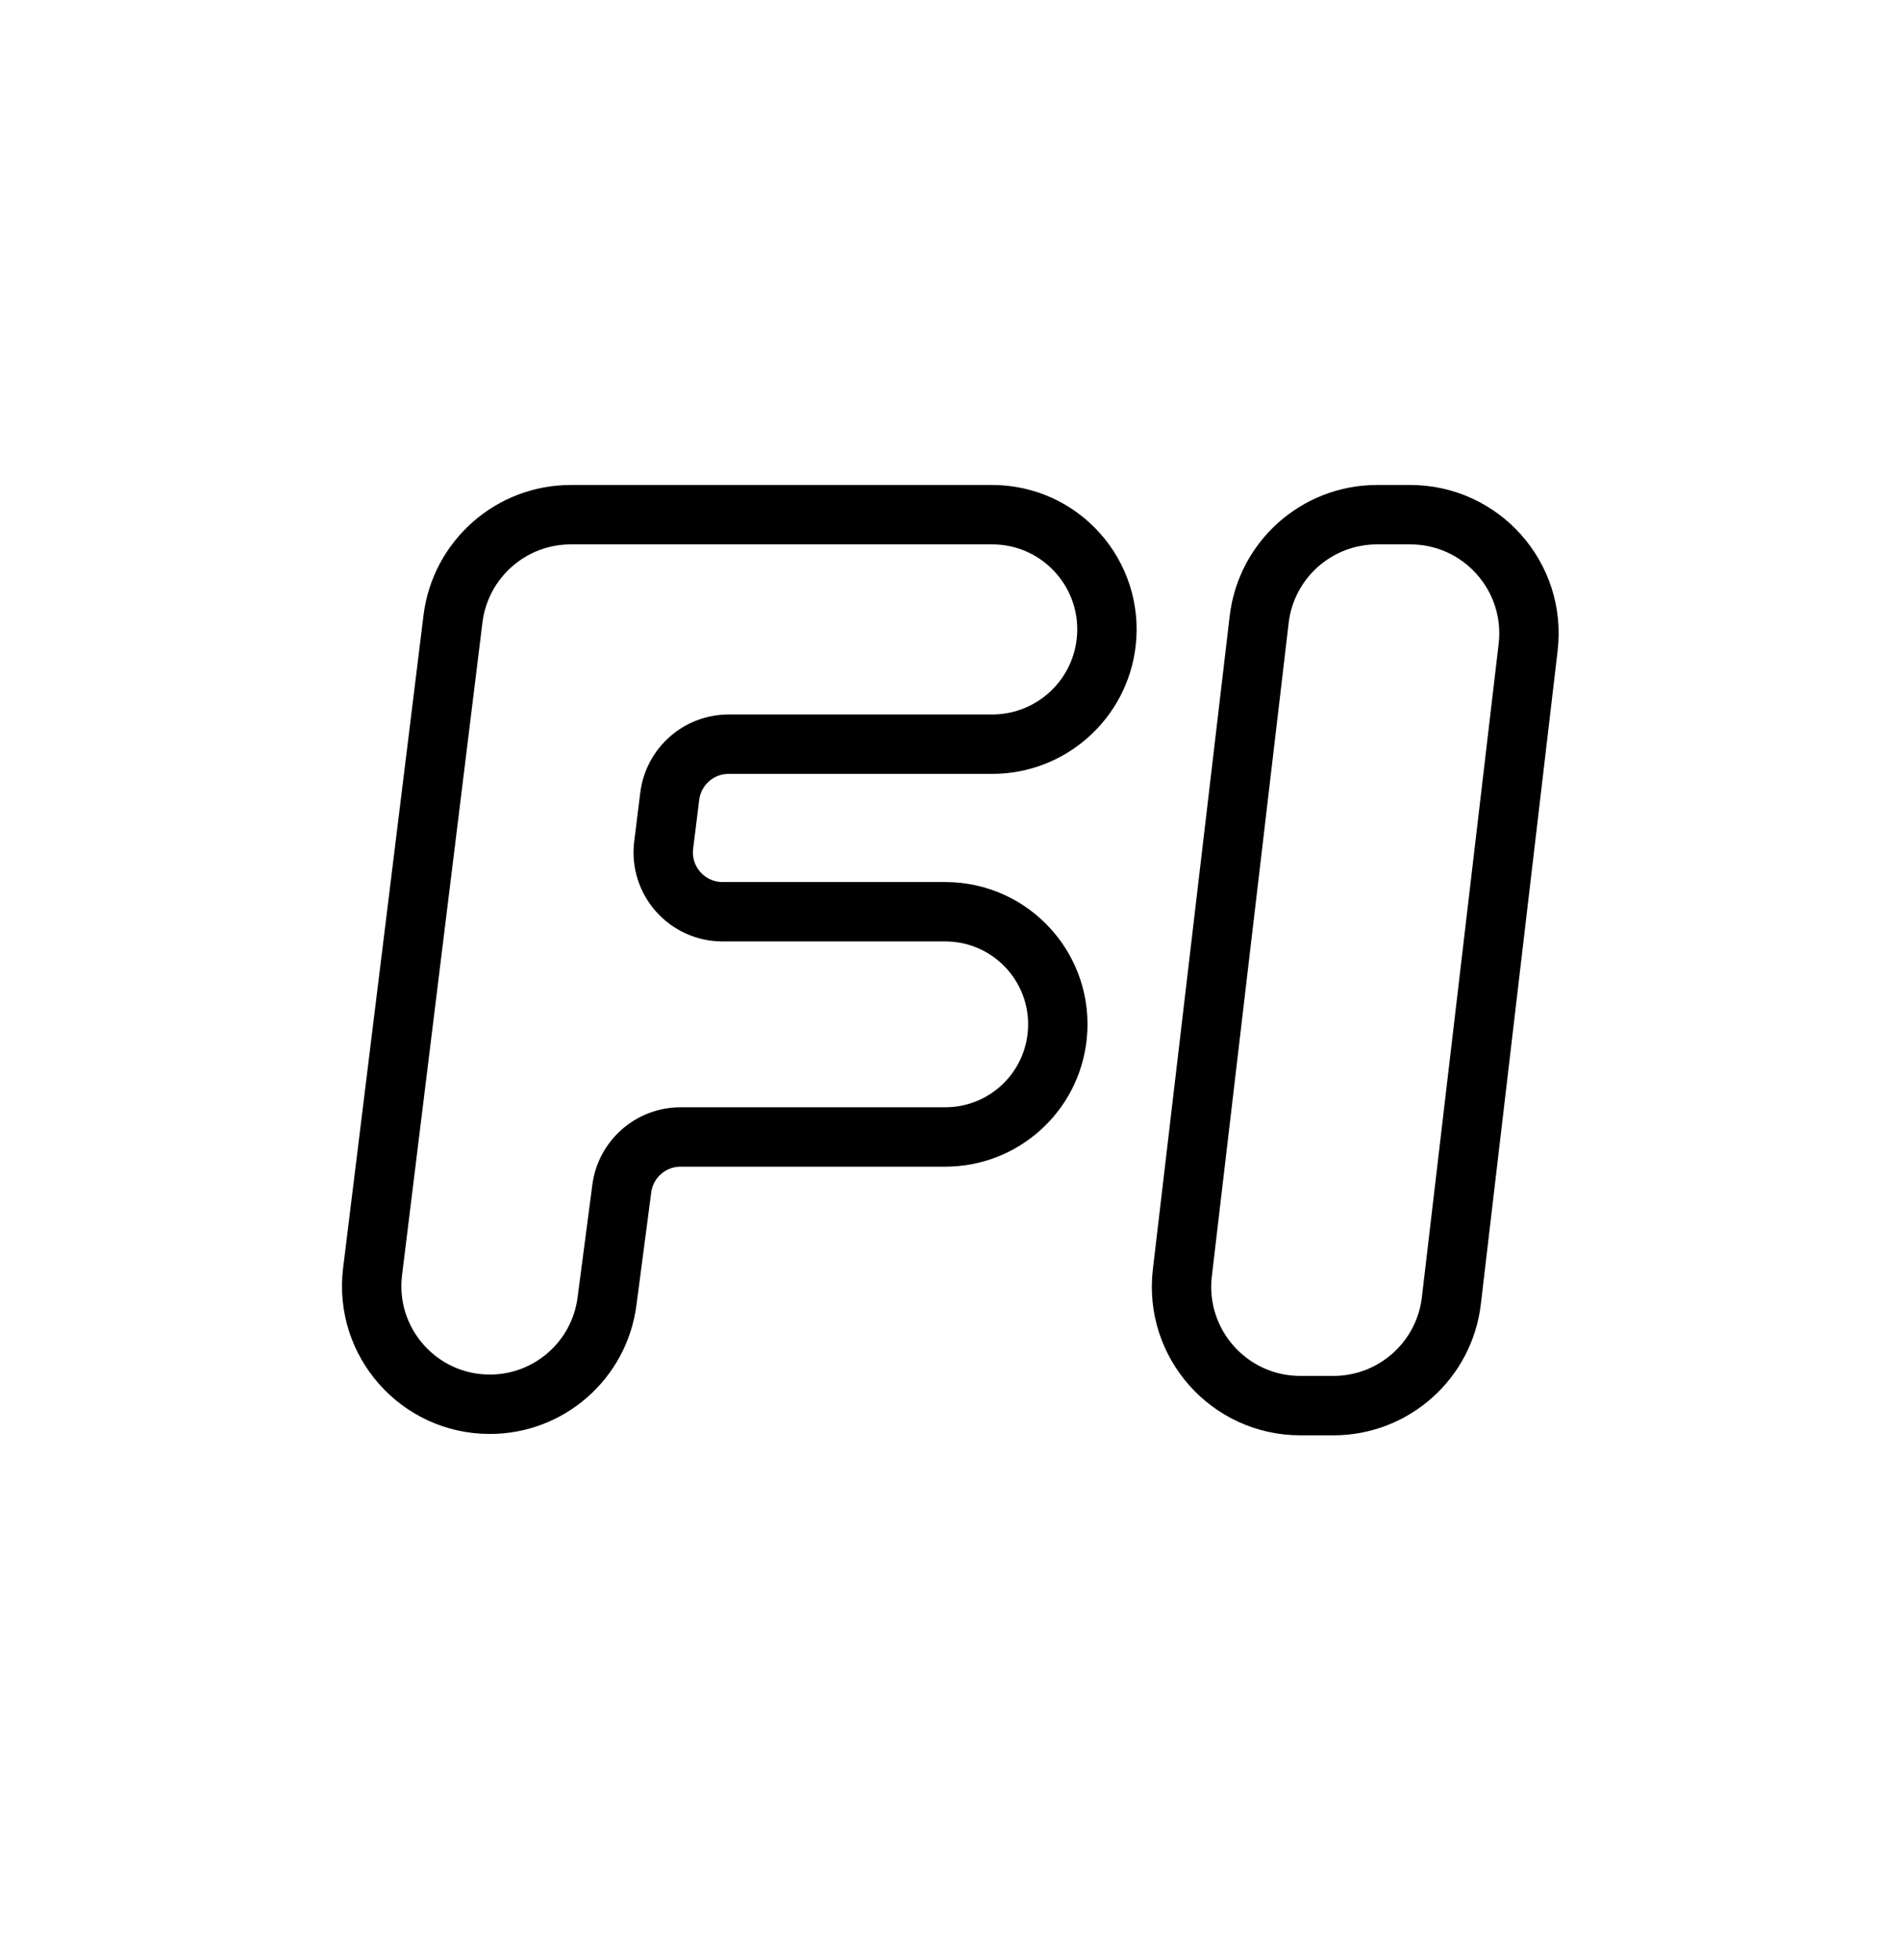 <svg width="32" height="33" viewBox="0 0 32 33" fill="none" xmlns="http://www.w3.org/2000/svg">
<path d="M6.275 21.409C6.129 22.596 7.054 23.642 8.25 23.642C9.249 23.642 10.093 22.901 10.223 21.911L10.472 20.012C10.537 19.514 10.961 19.142 11.463 19.142H15.92C16.889 19.142 17.702 18.412 17.805 17.448C17.925 16.327 17.047 15.35 15.92 15.35H12.17C11.568 15.35 11.103 14.823 11.178 14.226L11.28 13.405C11.343 12.904 11.768 12.529 12.273 12.529H16.711C17.691 12.529 18.516 11.794 18.63 10.821C18.764 9.673 17.867 8.665 16.711 8.665H9.614C8.604 8.665 7.753 9.418 7.629 10.42L6.275 21.409Z" stroke="black"/>
<path d="M21.207 10.431C21.325 9.424 22.179 8.665 23.193 8.665H23.751C24.948 8.665 25.877 9.709 25.737 10.898L24.444 21.898C24.326 22.905 23.472 23.665 22.458 23.665H21.9C20.703 23.665 19.774 22.62 19.913 21.431L21.207 10.431Z" stroke="black"/>
</svg>
